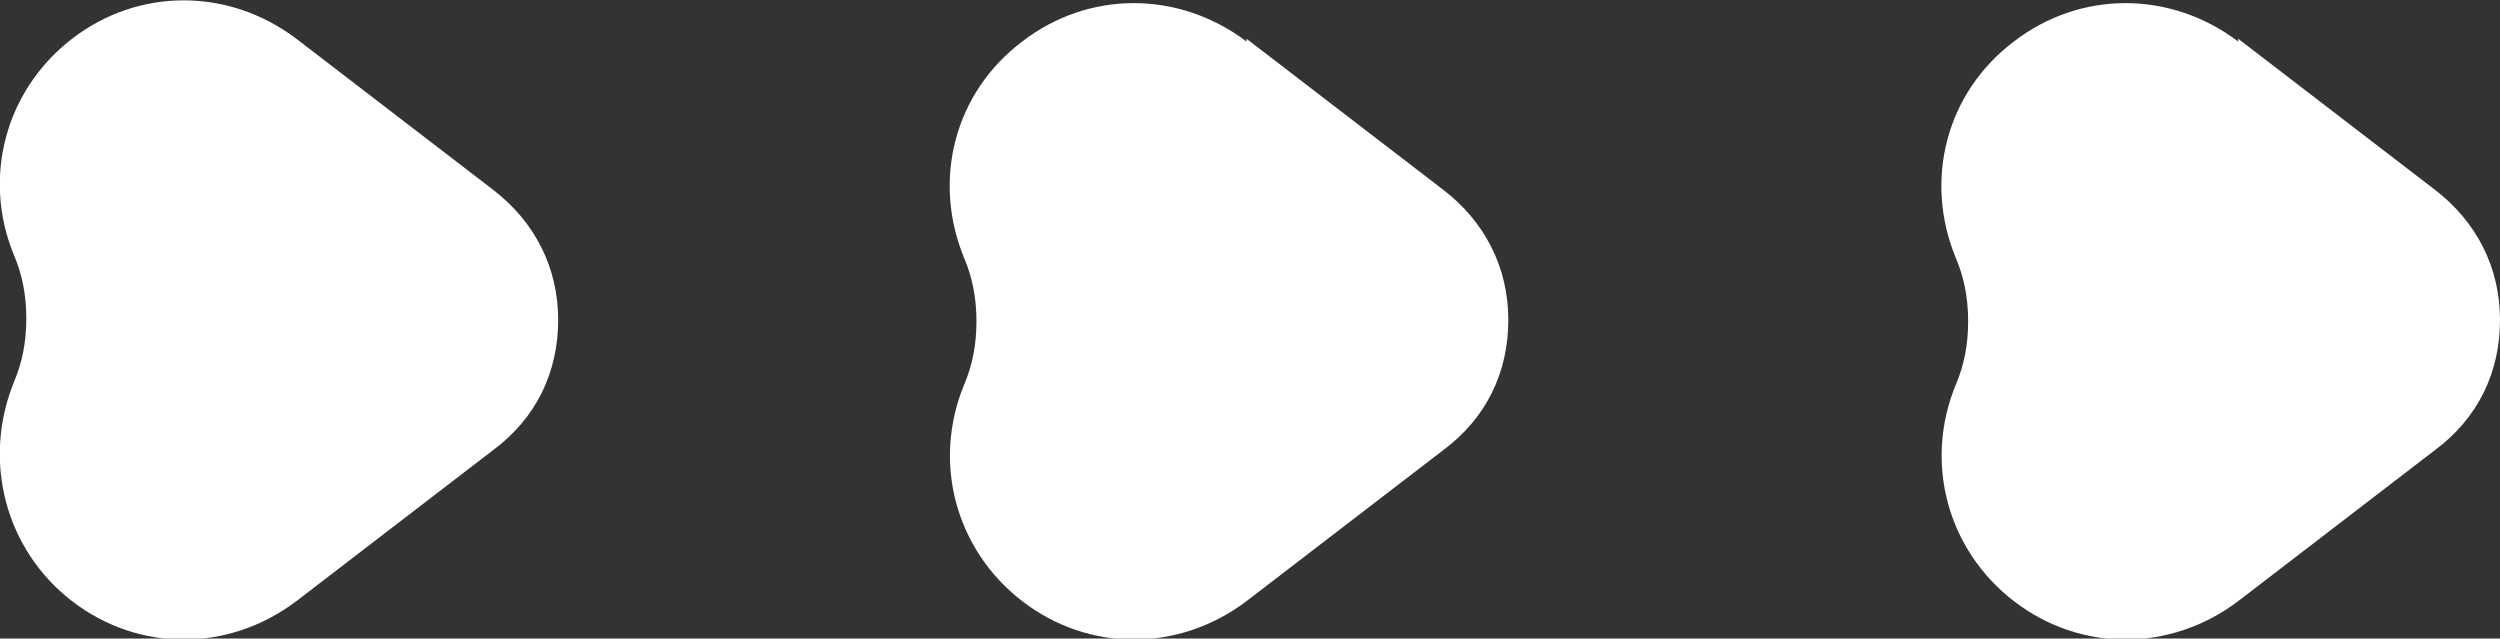 <?xml version="1.0" encoding="UTF-8"?>
<svg id="Layer_2" data-name="Layer 2" xmlns="http://www.w3.org/2000/svg" viewBox="0 0 18.05 4.61">
  <rect x="0" y="0" width="18.05" height="4.61" fill="#333333" stroke="none"/>
  <defs>
    <style>
      .cls-1 {
        fill: #fff;
        fill-rule: evenodd;
      }
    </style>
  </defs>
  <g id="Layer_1-2" data-name="Layer 1">
    <path class="cls-1" d="M16.16.28l1.42,1.09c.3.23.47.56.47.94s-.16.71-.47.94l-1.42,1.09c-.49.37-1.14.37-1.62,0-.48-.37-.65-1-.42-1.56.06-.14.09-.29.09-.46s-.03-.32-.09-.46c-.23-.56-.07-1.19.42-1.56.48-.37,1.13-.37,1.62,0h0ZM2.14.28l1.42,1.09c.3.23.47.56.47.94s-.16.71-.47.94l-1.42,1.09c-.49.37-1.14.37-1.62,0S-.13,3.33.1,2.76c.06-.14.09-.29.09-.46s-.03-.32-.09-.46C-.13,1.28.04.65.52.28c.48-.37,1.13-.37,1.62,0h0ZM9,.28l1.42,1.09c.3.23.47.56.47.94s-.16.71-.47.94l-1.42,1.09c-.49.37-1.14.37-1.62,0-.48-.37-.65-1-.42-1.56.06-.14.09-.29.09-.46s-.03-.32-.09-.46c-.23-.56-.07-1.19.42-1.56.48-.37,1.13-.37,1.62,0Z"/>
  </g>
</svg>